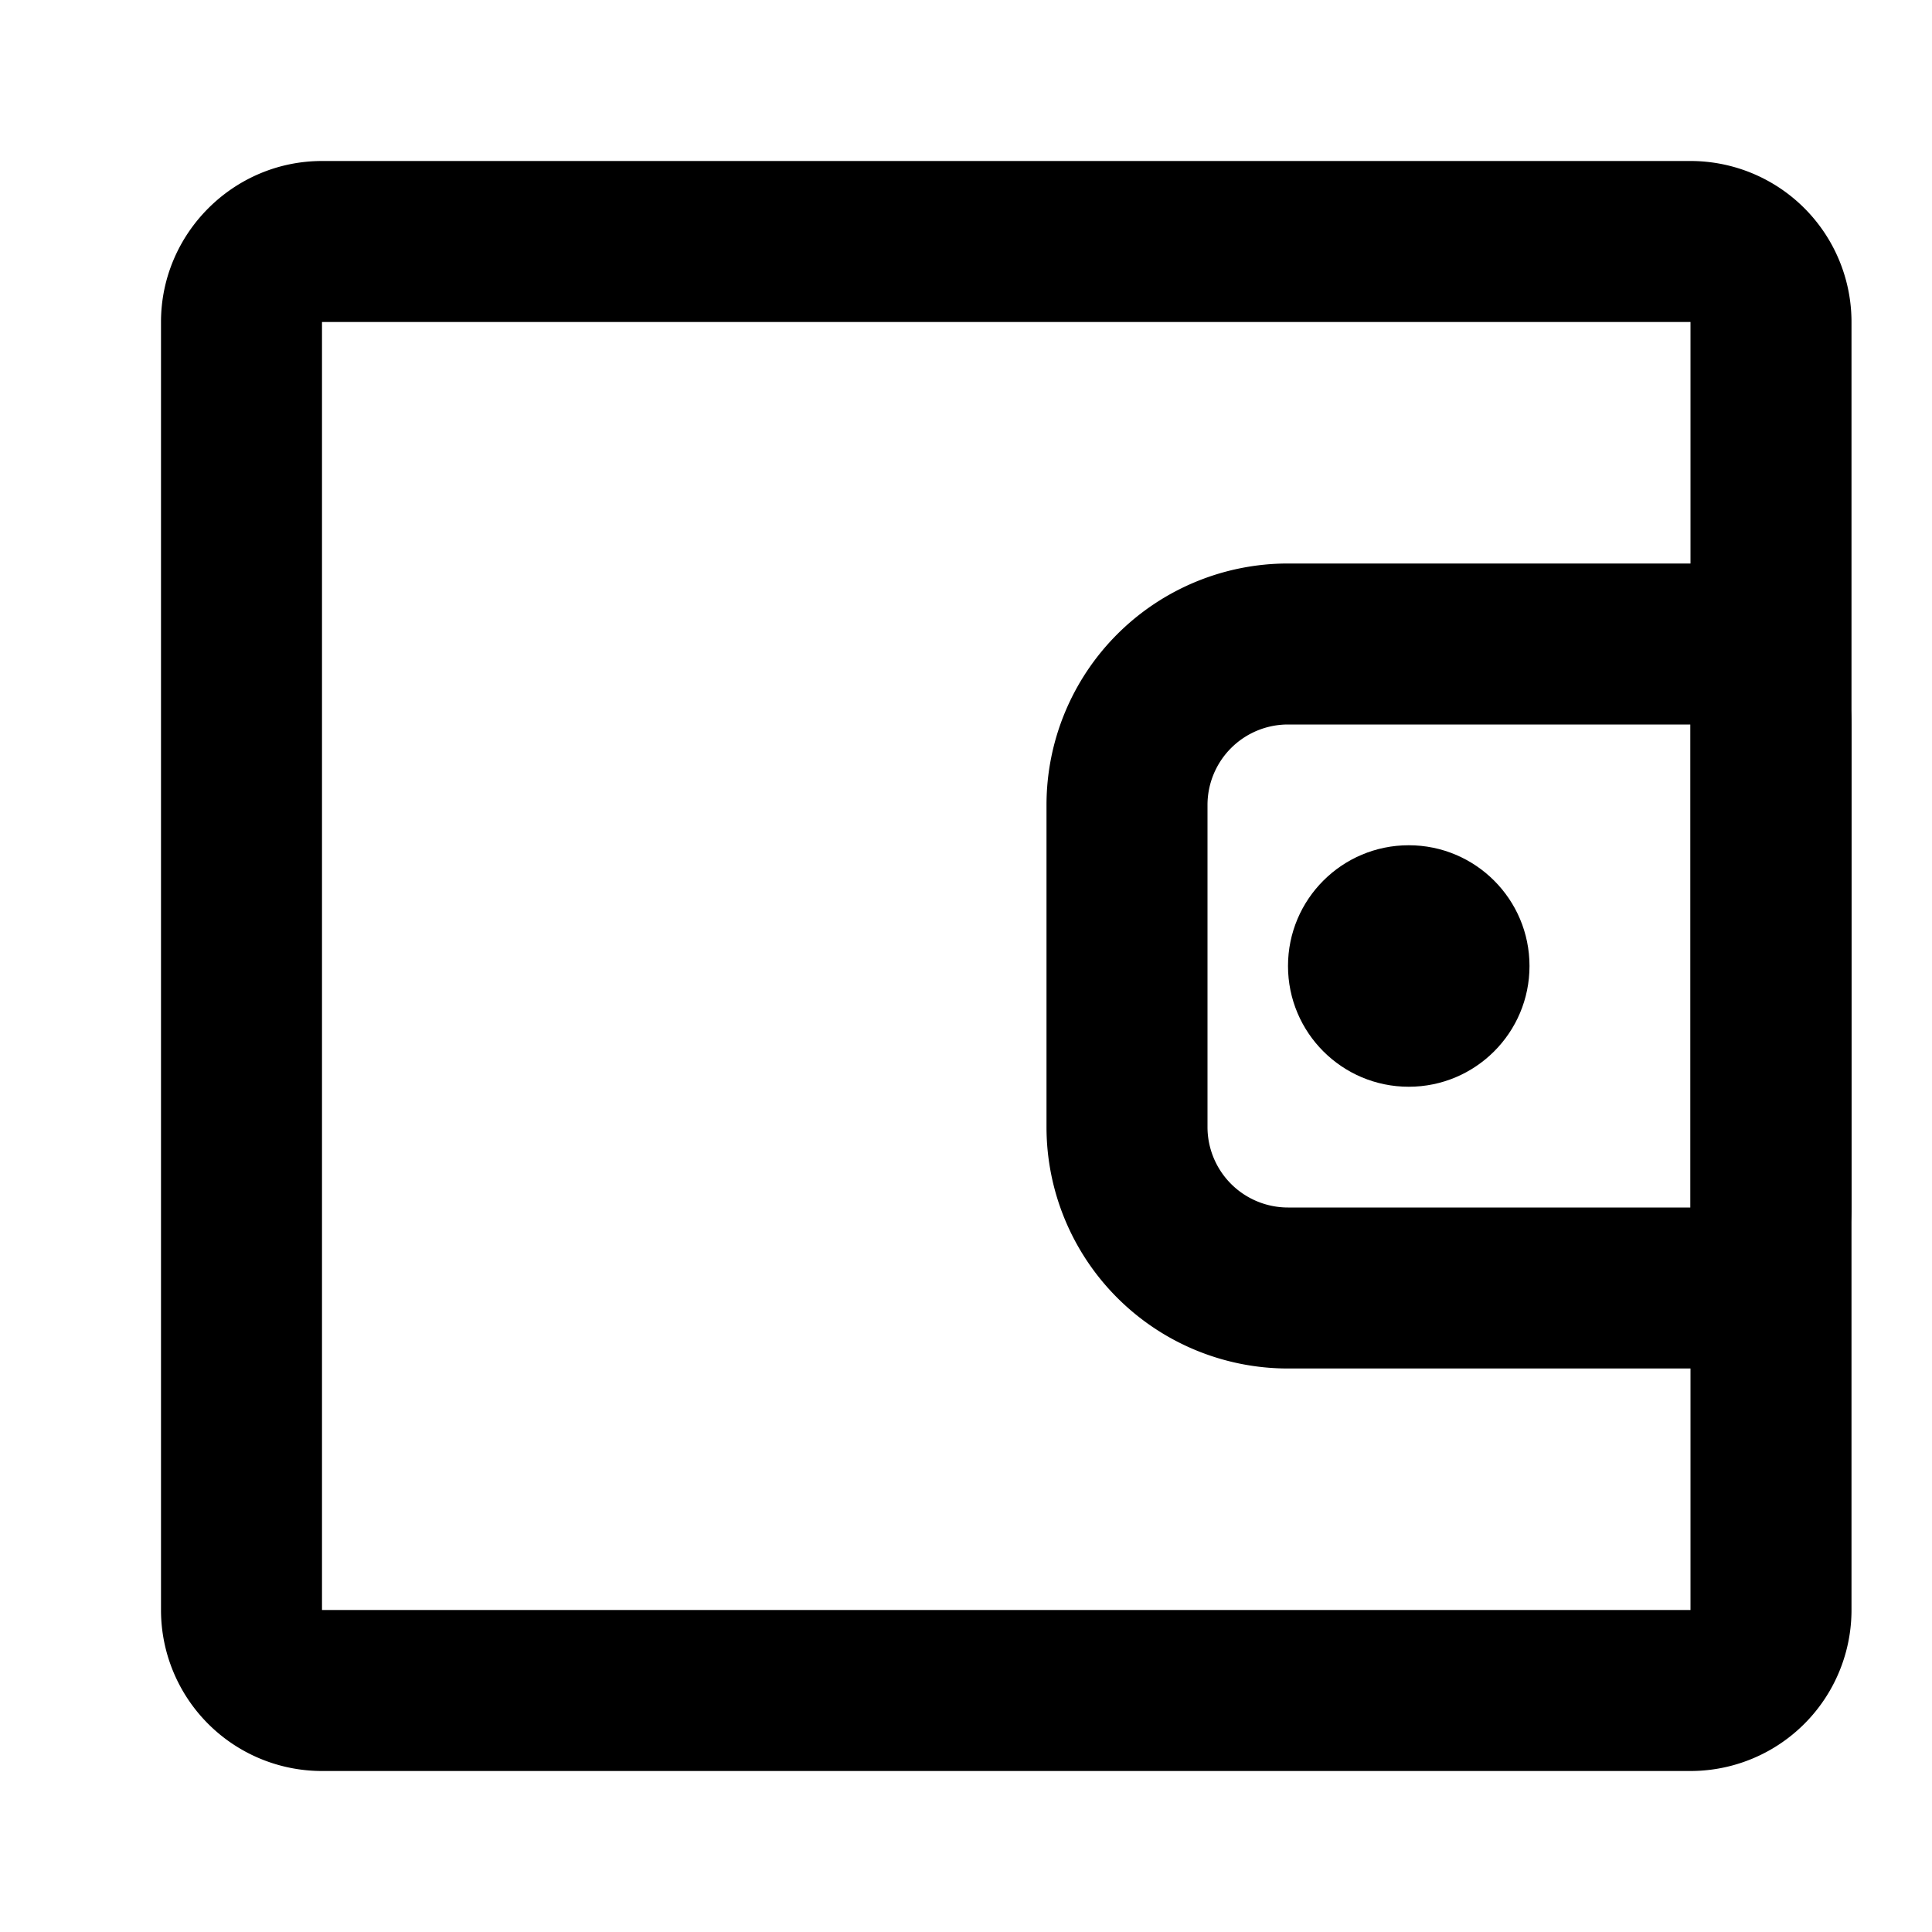 <svg width="24" height="24" viewBox="0 0 24 24" xmlns="http://www.w3.org/2000/svg"><g fill-rule="evenodd"><path d="M4 4v16h17V4H4zm0-2h17a2 2 0 0 1 2 2v16a2 2 0 0 1-2 2H4a2 2 0 0 1-2-2V4c0-1.1.9-2 2-2z" fill-rule="nonzero"/><path d="M15 10v4a1 1 0 0 0 1 1h5V9h-5a1 1 0 0 0-1 1zm-2 0a3 3 0 0 1 3-3h5a2 2 0 0 1 2 2v6a2 2 0 0 1-2 2h-5a3 3 0 0 1-3-3v-4z" fill-rule="nonzero"/><circle cx="17.5" cy="12" r="1.5"/></g></svg>